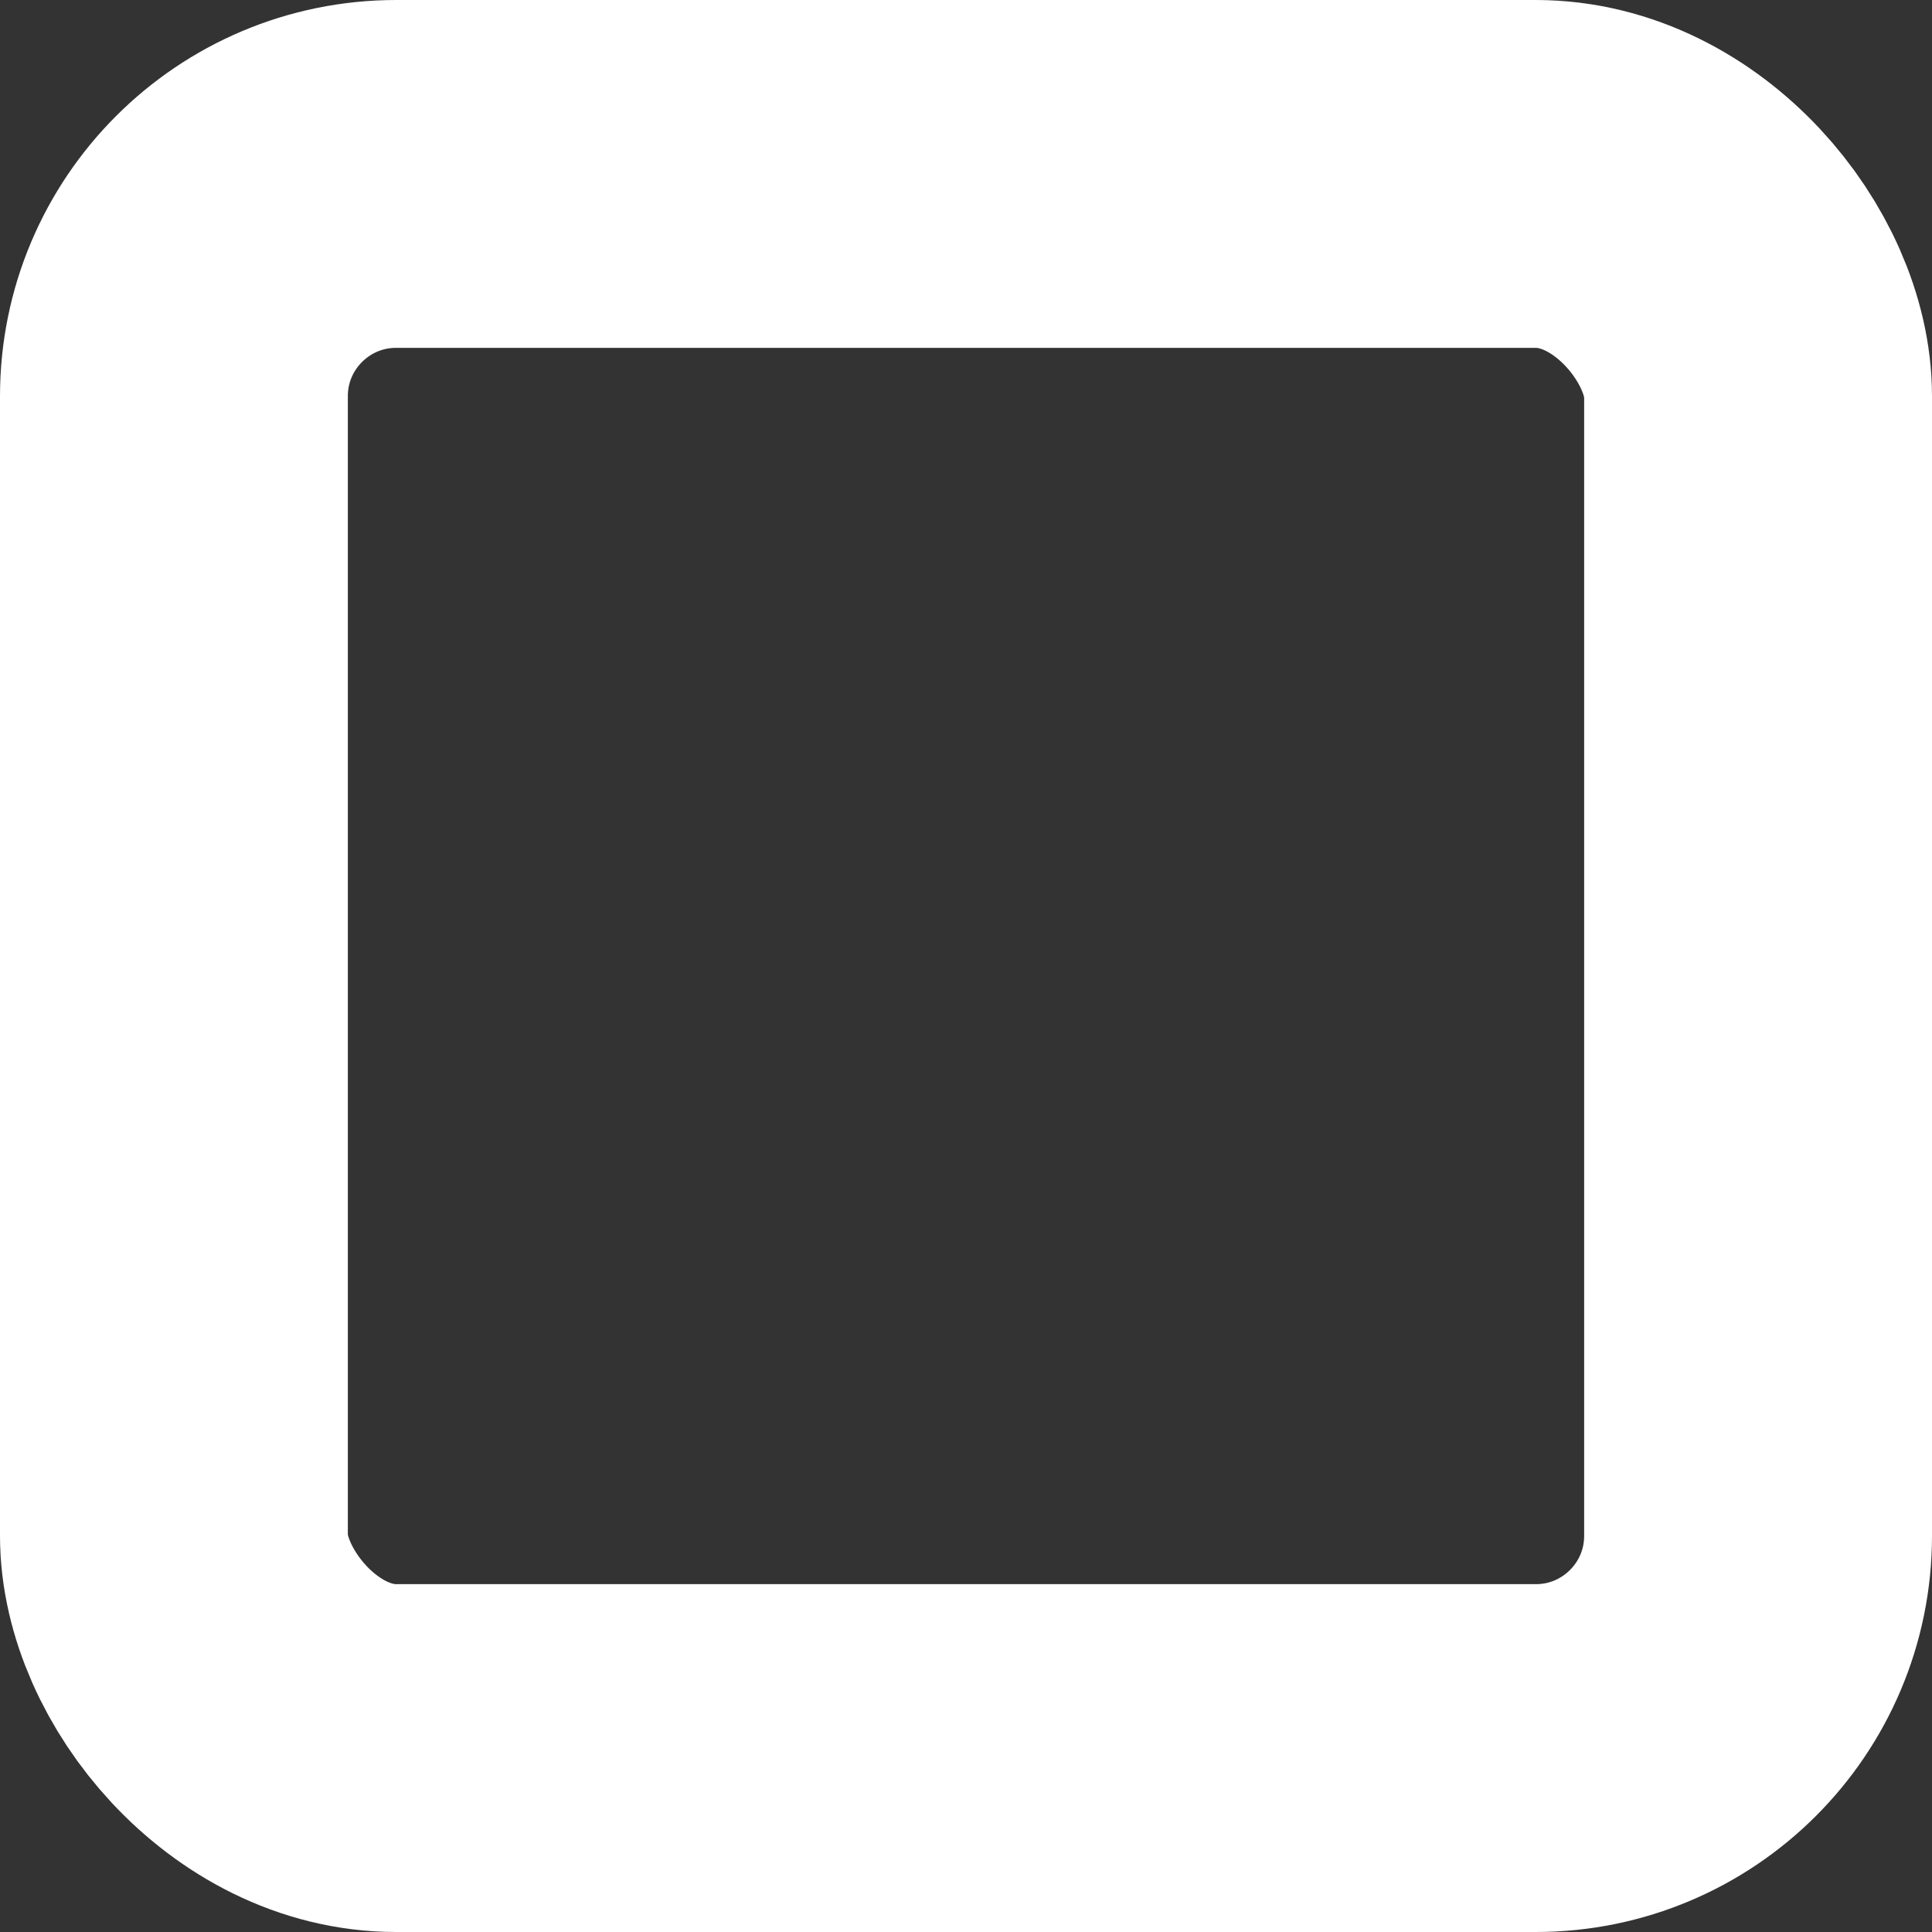 <?xml version="1.0" encoding="UTF-8"?>
<svg id="Layer_2" data-name="Layer 2" xmlns="http://www.w3.org/2000/svg" viewBox="0 0 183.29 183.29">
  <rect x="0" y="0" width="183.29" height="183.29" fill="#333333" stroke="none"/>
  <defs>
    <style>
      .cls-1 {
        fill: none;
        stroke: #fff;
        stroke-miterlimit: 10;
        stroke-width: 33px;
      }
    </style>
  </defs>
  <g id="Layer_1-2" data-name="Layer 1">
    <rect class="cls-1" x="16.5" y="16.5" width="150.29" height="150.29" rx="21.09" ry="21.09"/>
  </g>
</svg>